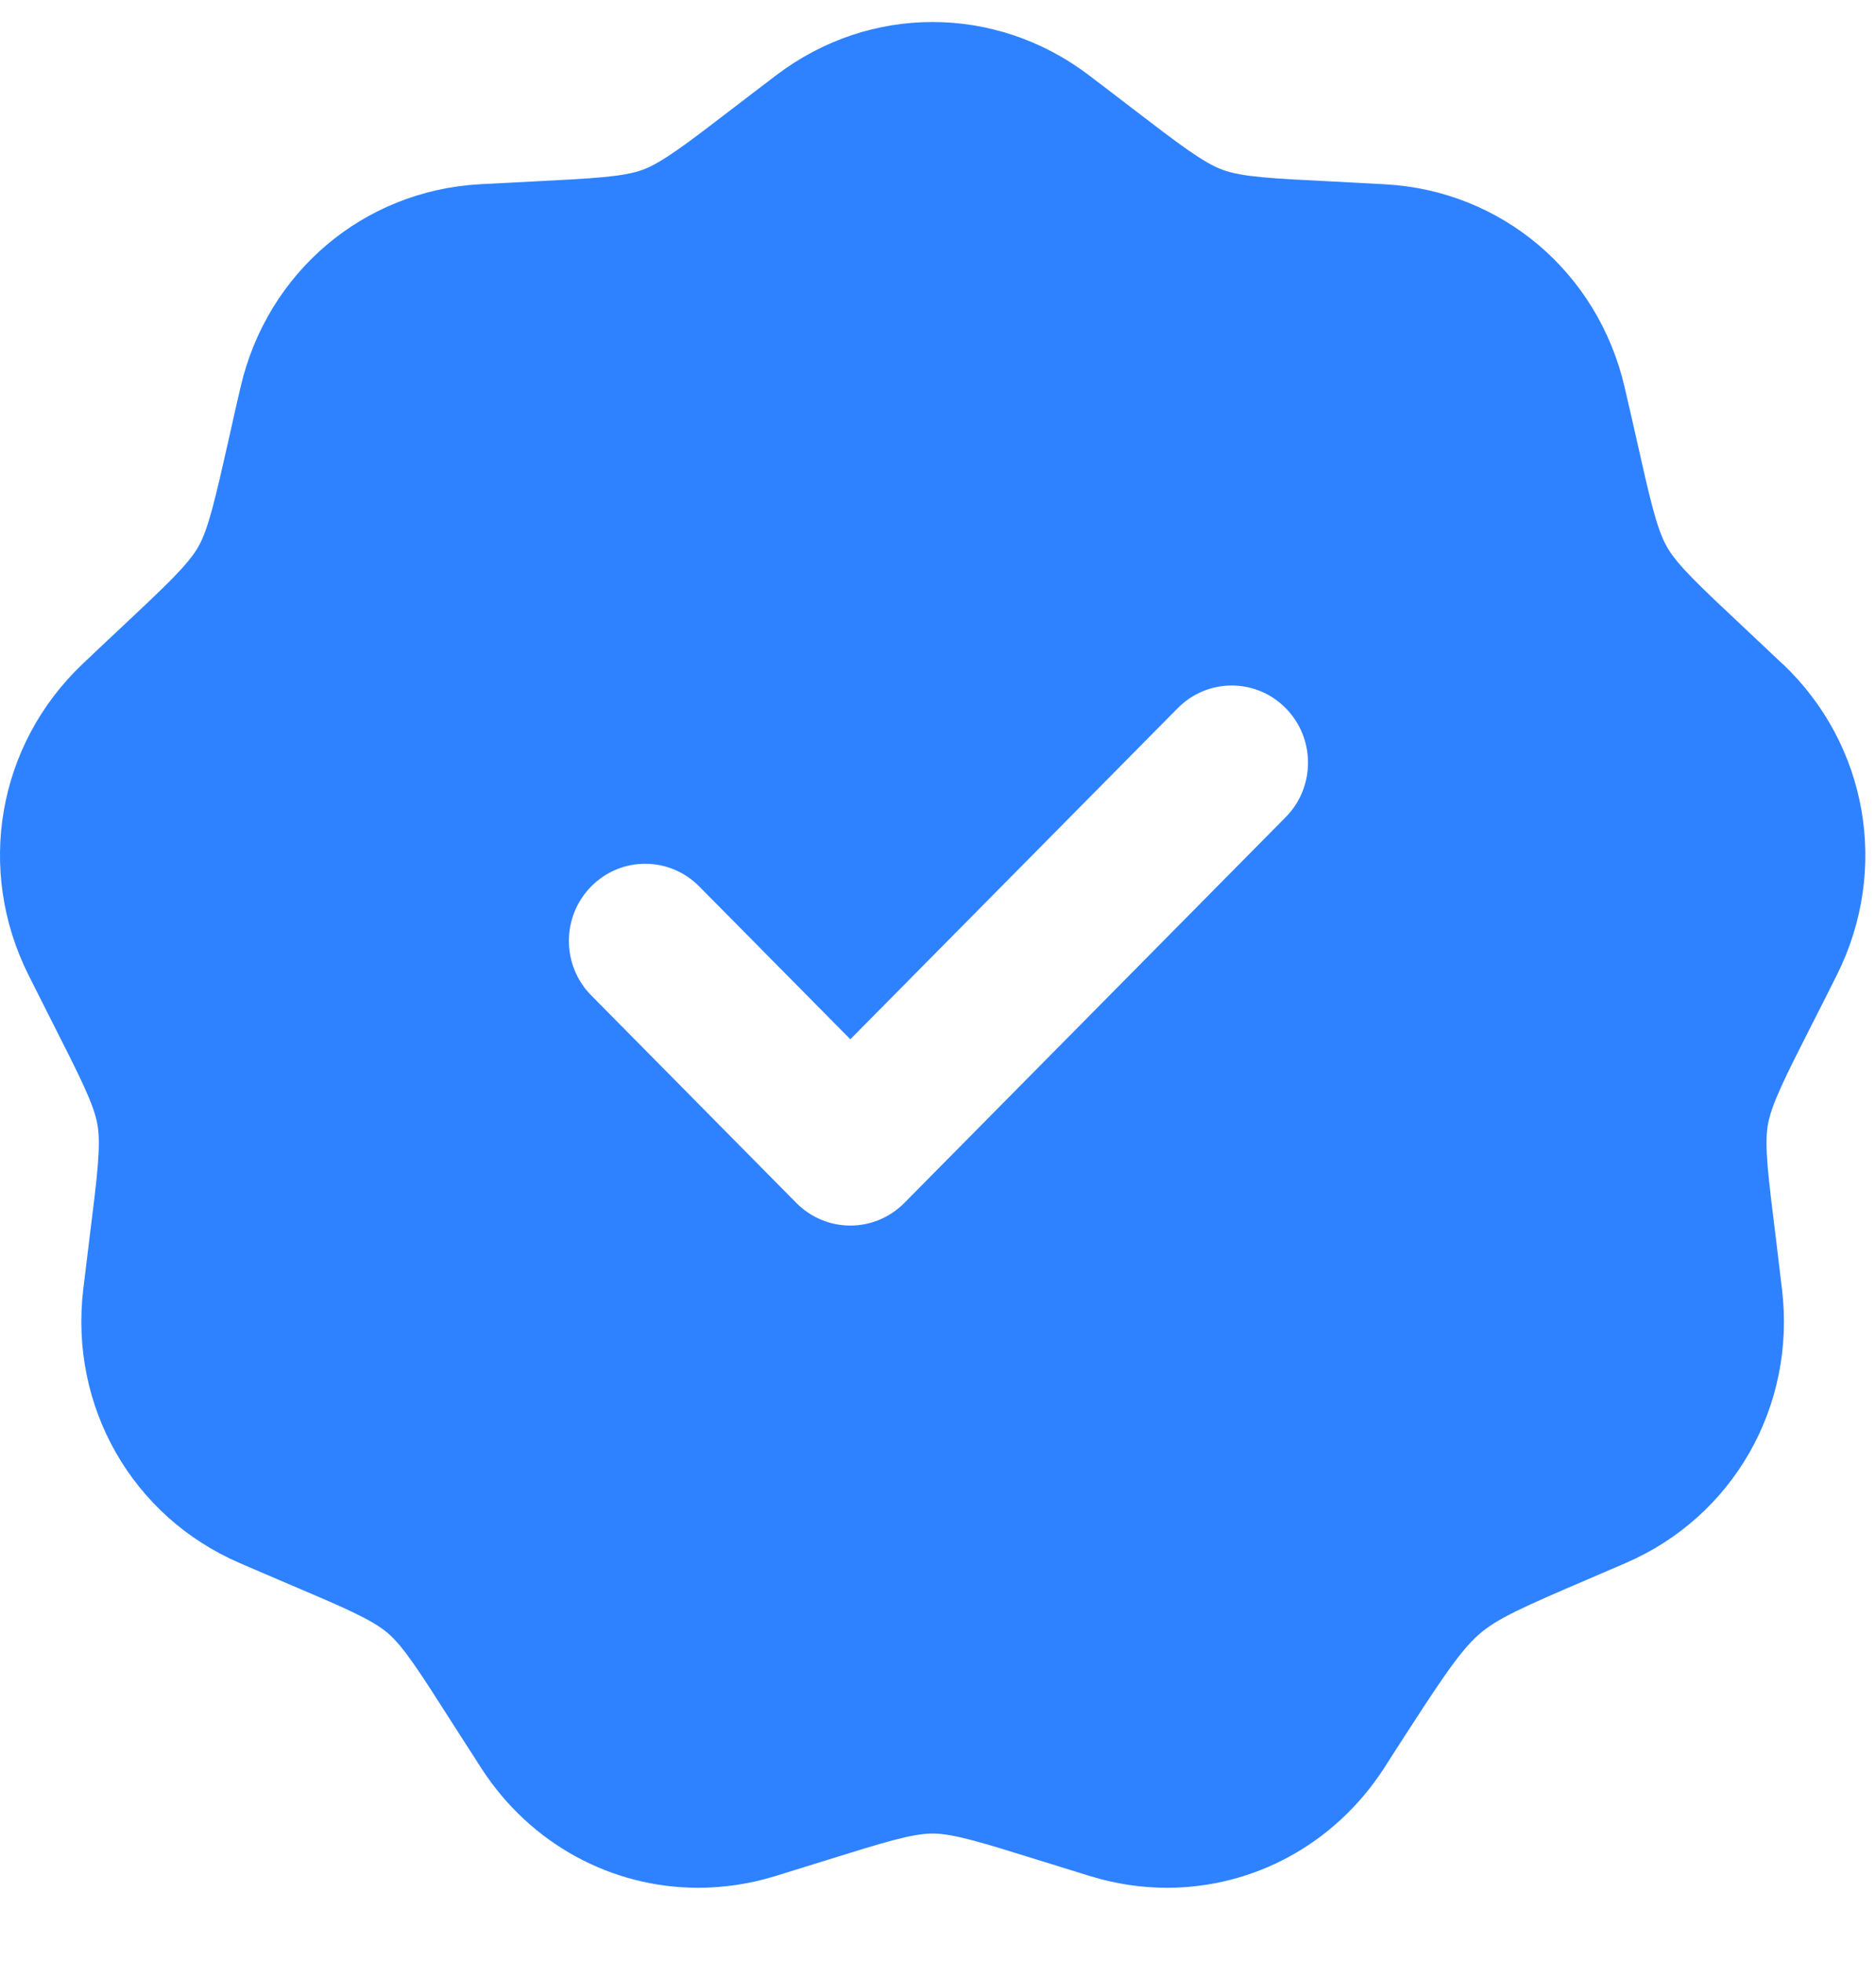 <svg width="22" height="23" viewBox="0 0 22 23" fill="none" xmlns="http://www.w3.org/2000/svg">
<path d="M20.905 7.785C20.736 7.625 20.586 7.484 20.451 7.357C19.931 6.869 19.67 6.625 19.549 6.413C19.428 6.201 19.349 5.85 19.192 5.151C19.151 4.969 19.105 4.767 19.052 4.54C18.74 3.194 17.613 2.238 16.248 2.161C16.018 2.148 15.813 2.137 15.629 2.128C14.921 2.093 14.565 2.075 14.338 1.991C14.111 1.908 13.827 1.691 13.262 1.258C13.118 1.147 12.957 1.024 12.776 0.887C12.773 0.884 12.77 0.882 12.766 0.879C11.671 0.051 10.2 0.051 9.107 0.879C8.922 1.019 8.759 1.144 8.612 1.257C8.047 1.69 7.763 1.907 7.536 1.991C7.309 2.074 6.953 2.092 6.245 2.128C6.061 2.137 5.856 2.148 5.626 2.16C4.26 2.237 3.133 3.193 2.821 4.539C2.768 4.767 2.722 4.969 2.682 5.152C2.524 5.85 2.445 6.201 2.324 6.413C2.203 6.624 1.942 6.869 1.422 7.357C1.287 7.483 1.136 7.625 0.969 7.784C-0.028 8.73 -0.284 10.195 0.333 11.429C0.437 11.637 0.531 11.823 0.615 11.989C0.938 12.626 1.101 12.946 1.143 13.187C1.185 13.428 1.141 13.785 1.052 14.496C1.029 14.681 1.004 14.887 0.976 15.119C0.814 16.491 1.55 17.78 2.807 18.324C3.019 18.416 3.208 18.497 3.378 18.569C4.032 18.847 4.359 18.987 4.544 19.144C4.73 19.301 4.923 19.604 5.307 20.206C5.407 20.363 5.519 20.537 5.645 20.732C6.223 21.626 7.179 22.133 8.188 22.133C8.485 22.133 8.787 22.089 9.085 21.998C9.305 21.93 9.502 21.869 9.678 21.814C10.355 21.603 10.695 21.497 10.937 21.497C11.179 21.497 11.519 21.603 12.196 21.814C12.373 21.869 12.569 21.93 12.79 21.998C13.088 22.089 13.389 22.133 13.686 22.133C14.695 22.133 15.651 21.626 16.23 20.732L16.378 20.501C16.866 19.746 17.11 19.367 17.344 19.162C17.555 18.977 17.867 18.839 18.617 18.518C18.755 18.459 18.905 18.395 19.068 18.324C20.325 17.78 21.061 16.491 20.898 15.119C20.871 14.887 20.845 14.681 20.823 14.495C20.735 13.785 20.69 13.428 20.732 13.187C20.774 12.946 20.936 12.626 21.26 11.988C21.345 11.822 21.438 11.637 21.542 11.429C22.159 10.195 21.903 8.73 20.906 7.784L20.905 7.785ZM15.078 9.58L10.605 14.104C10.43 14.28 10.201 14.369 9.972 14.369C9.743 14.369 9.514 14.28 9.339 14.104L6.934 11.671C6.584 11.318 6.584 10.745 6.934 10.392C7.283 10.039 7.849 10.039 8.199 10.392L9.972 12.185L13.812 8.302C14.161 7.949 14.728 7.949 15.077 8.302C15.426 8.655 15.427 9.227 15.078 9.58Z" fill="#2F82FF"/>
</svg>
